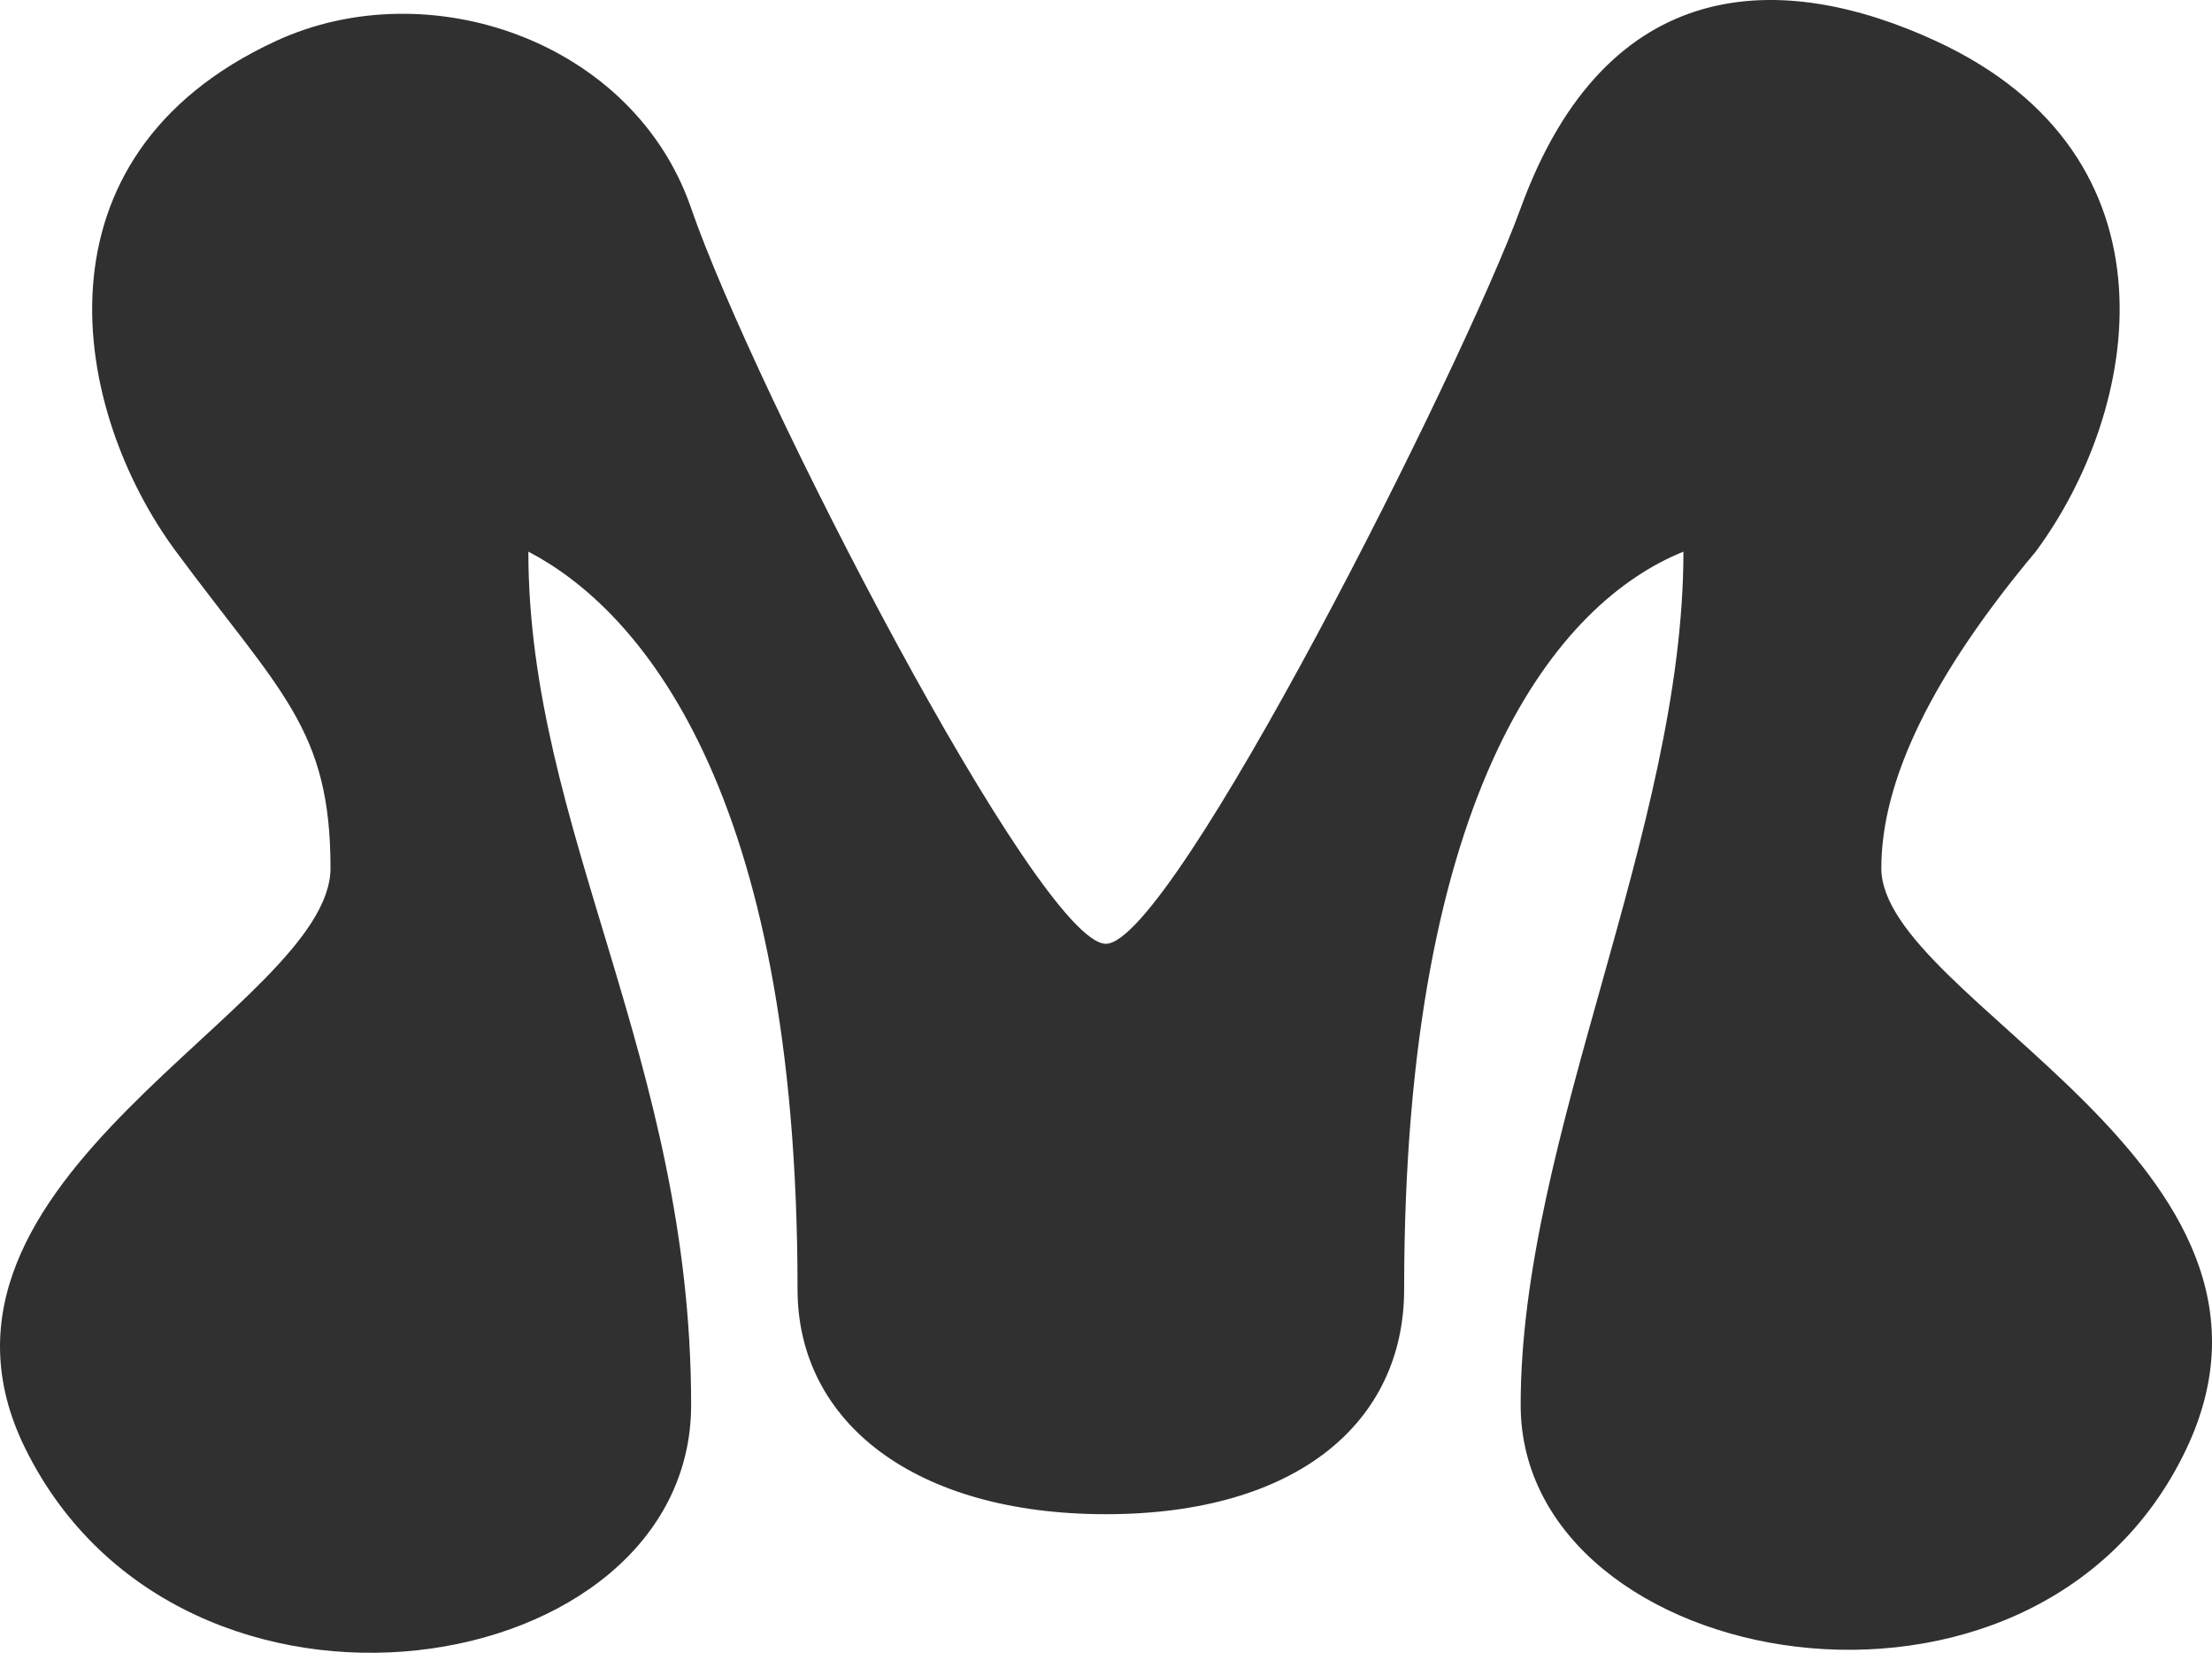 <?xml version="1.0" encoding="UTF-8"?>
<svg width="65px" height="49px" viewBox="0 0 65 49" version="1.1" xmlns="http://www.w3.org/2000/svg" xmlns:xlink="http://www.w3.org/1999/xlink">
    <title>Path Copy</title>
    <g id="Web" stroke="none" stroke-width="1" fill="none" fill-rule="evenodd">
        <g id="Desktop" transform="translate(-14, -31)" fill="#303030" fill-rule="nonzero">
            <path d="M70.885,32.204 C78.248,35.604 76.888,43.067 73.819,47.209 C70.795,50.819 69.283,53.917 69.283,56.506 C69.283,60.389 82.202,65.221 78.248,73.569 C73.805,82.948 58.685,80.13 58.685,72.279 C58.685,64.428 63.468,55.385 63.468,47.209 C59.805,48.689 55.261,54.1 55.261,68.881 C55.261,72.798 52.105,75.491 46.497,75.491 C40.889,75.491 37.436,72.798 37.436,68.881 C37.436,54.1 32.733,48.878 29.526,47.209 C29.526,55.385 34.309,62.121 34.309,72.279 C34.309,80.455 19.366,82.901 14.747,73.569 C10.812,65.618 23.712,60.601 23.712,56.506 C23.712,52.411 22.244,51.351 19.175,47.209 C16.106,43.067 14.747,35.604 22.11,32.204 C26.597,30.131 32.619,32.204 34.309,37.117 C36.125,42.397 44.533,58.731 46.497,58.731 C48.462,58.731 56.989,41.773 58.685,37.117 C61.231,30.131 66.397,30.131 70.885,32.204 Z" id="Path-Copy"></path>
        </g>
    </g>
</svg>